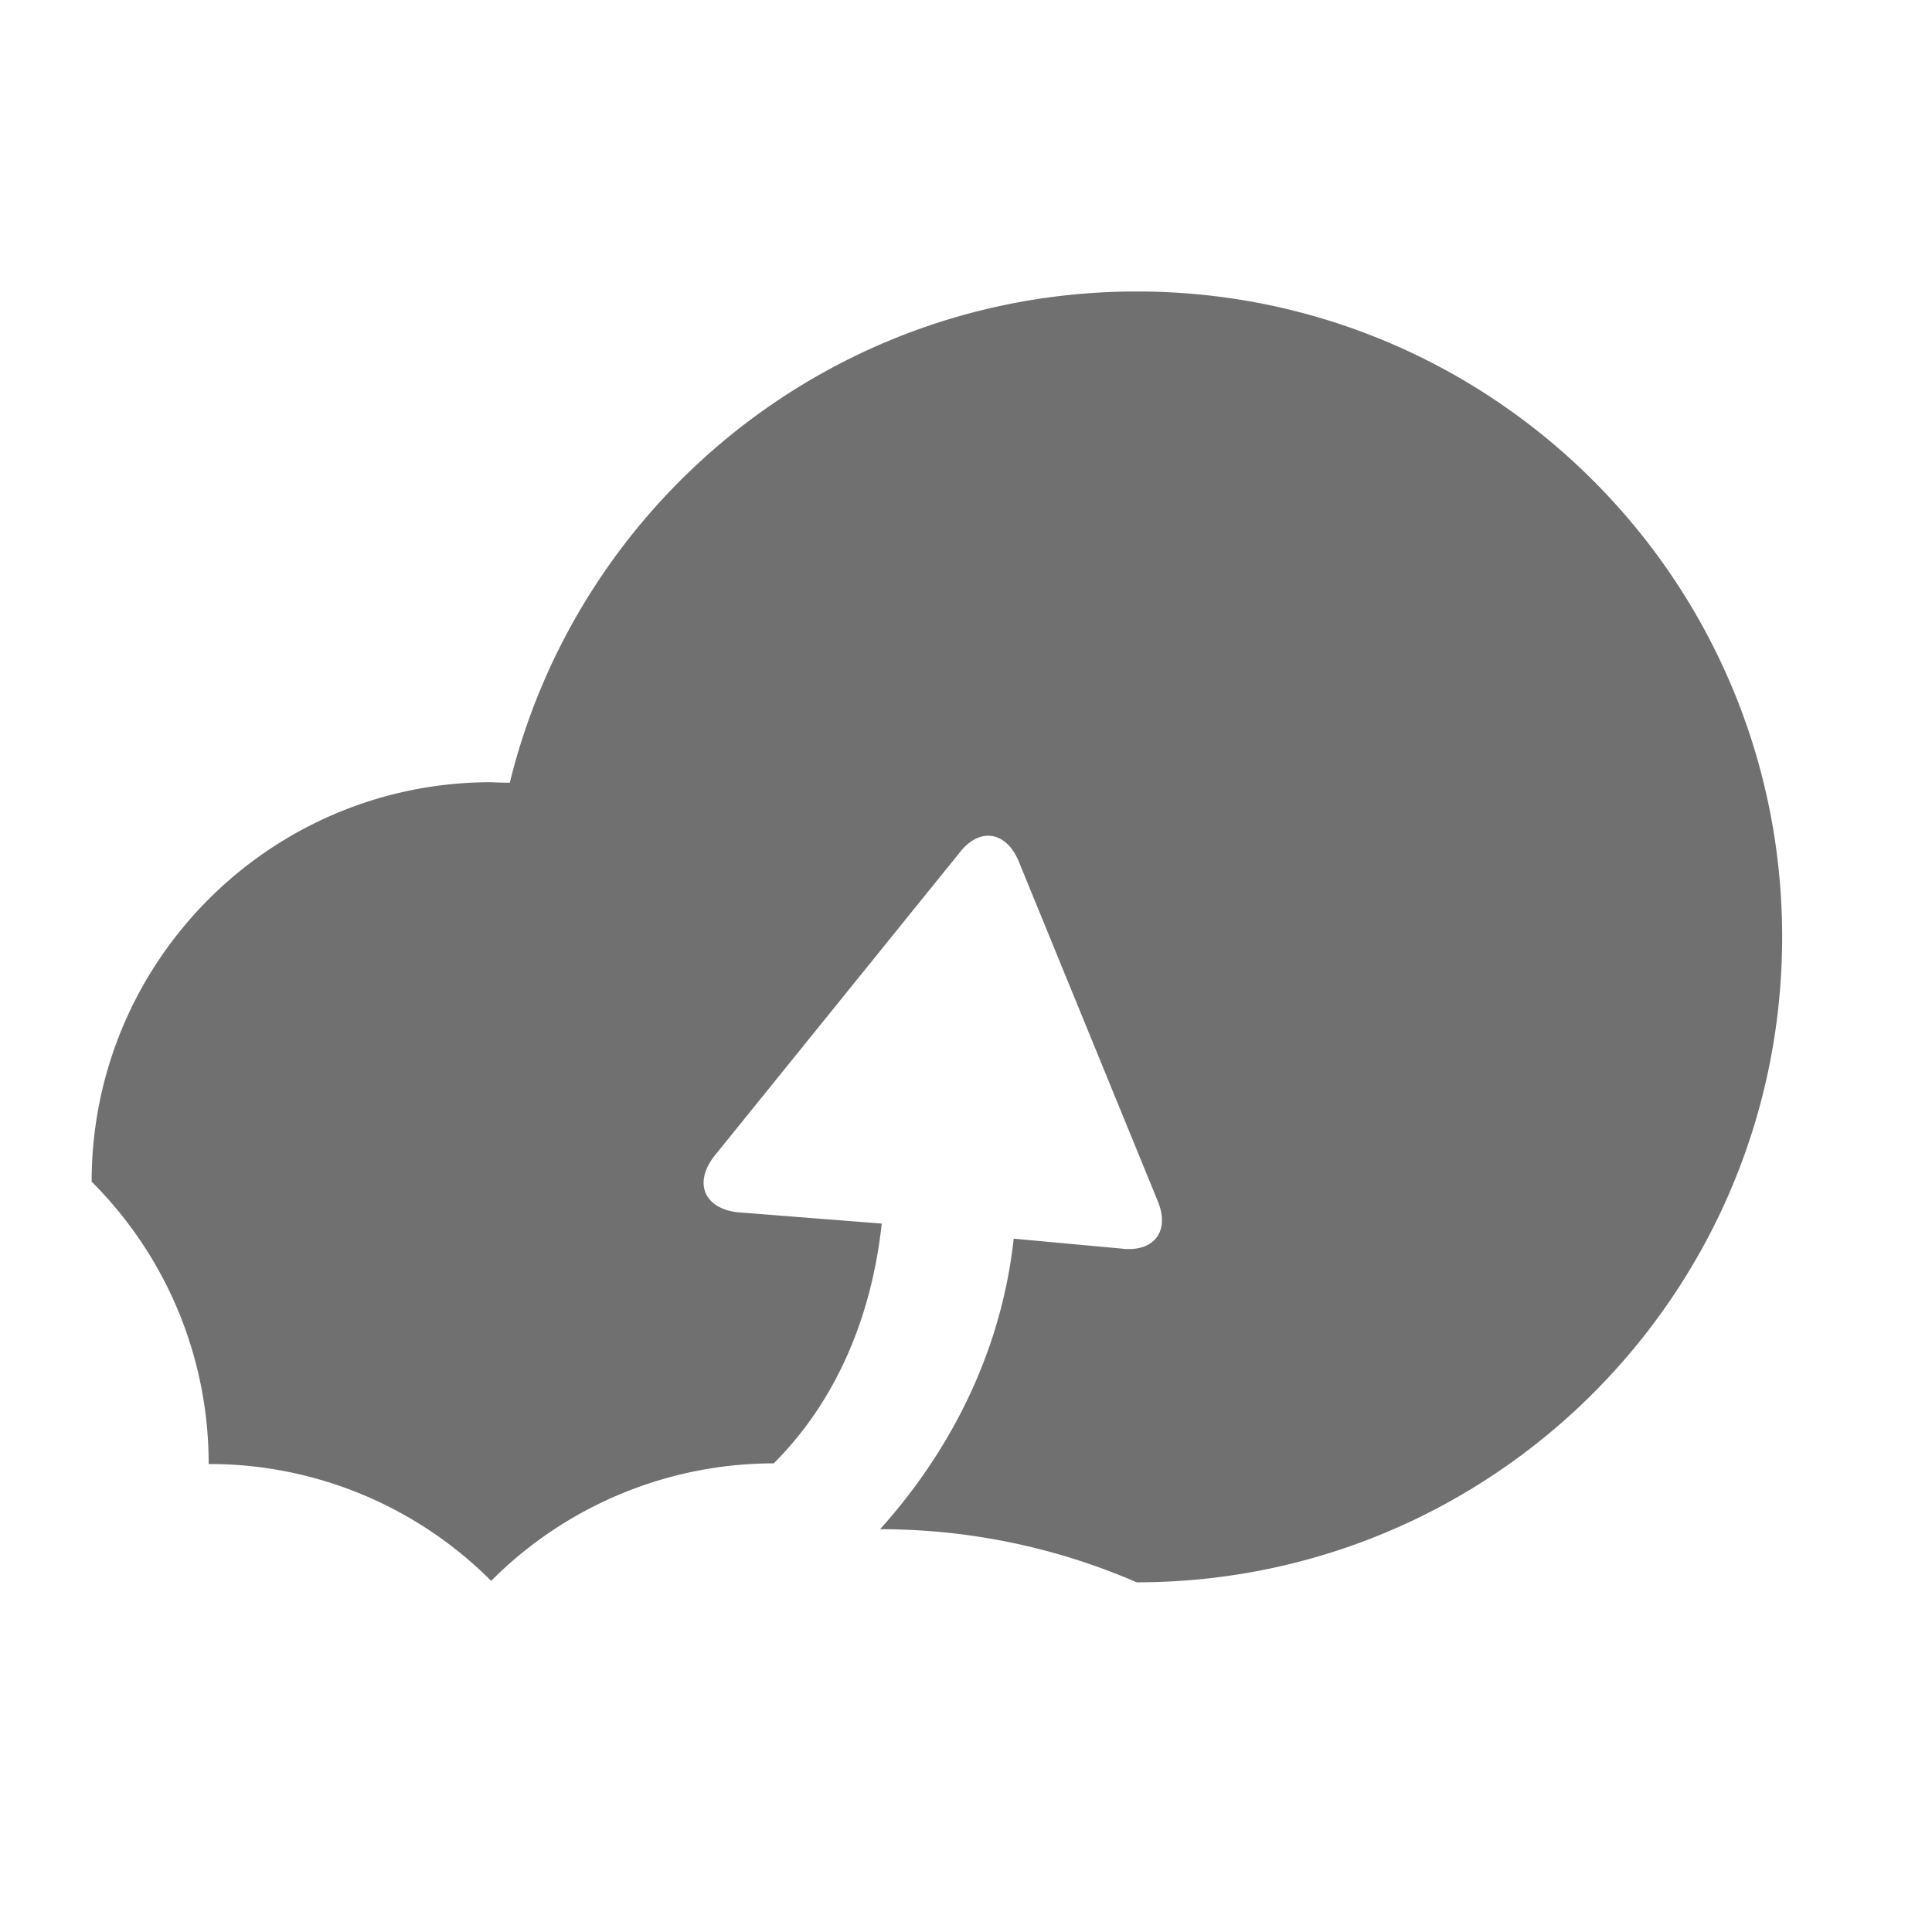 <?xml version="1.0" standalone="no"?><!DOCTYPE svg PUBLIC "-//W3C//DTD SVG 1.1//EN" "http://www.w3.org/Graphics/SVG/1.1/DTD/svg11.dtd"><svg t="1596188374929" class="icon" viewBox="0 0 1024 1024" version="1.1" xmlns="http://www.w3.org/2000/svg" p-id="2884" xmlns:xlink="http://www.w3.org/1999/xlink" width="200" height="200"><defs><style type="text/css"></style></defs><path d="M602.49 154.49c-160.802 0-295.628 110.902-332.286 260.36a188.633 188.633 0 0 1-9.888-0.264c-116.927 0-211.74 94.79-211.74 211.74a210.835 210.835 0 0 1 62.017 149.635 210.769 210.769 0 0 1 149.723 61.928 211.497 211.497 0 0 1 149.79-62.281c33.215-33.216 51.864-77.687 57.227-127.08l-76.671-6.025c-17.37-2.163-22.953-15.316-12.381-29.353l129.904-160.714c10.505-14.015 24.785-12.293 31.67 3.884l73.648 179.981c6.886 16.178-1.81 27.61-19.2 25.47l-57.03-5.253c-6.466 59.633-33.303 112.27-70.822 154.004a341.357 341.357 0 0 1 136.04 28.14c188.919 0 342.085-153.166 342.085-342.086 0-188.92-153.166-342.086-342.086-342.086" p-id="2885" fill="#707070"></path></svg>